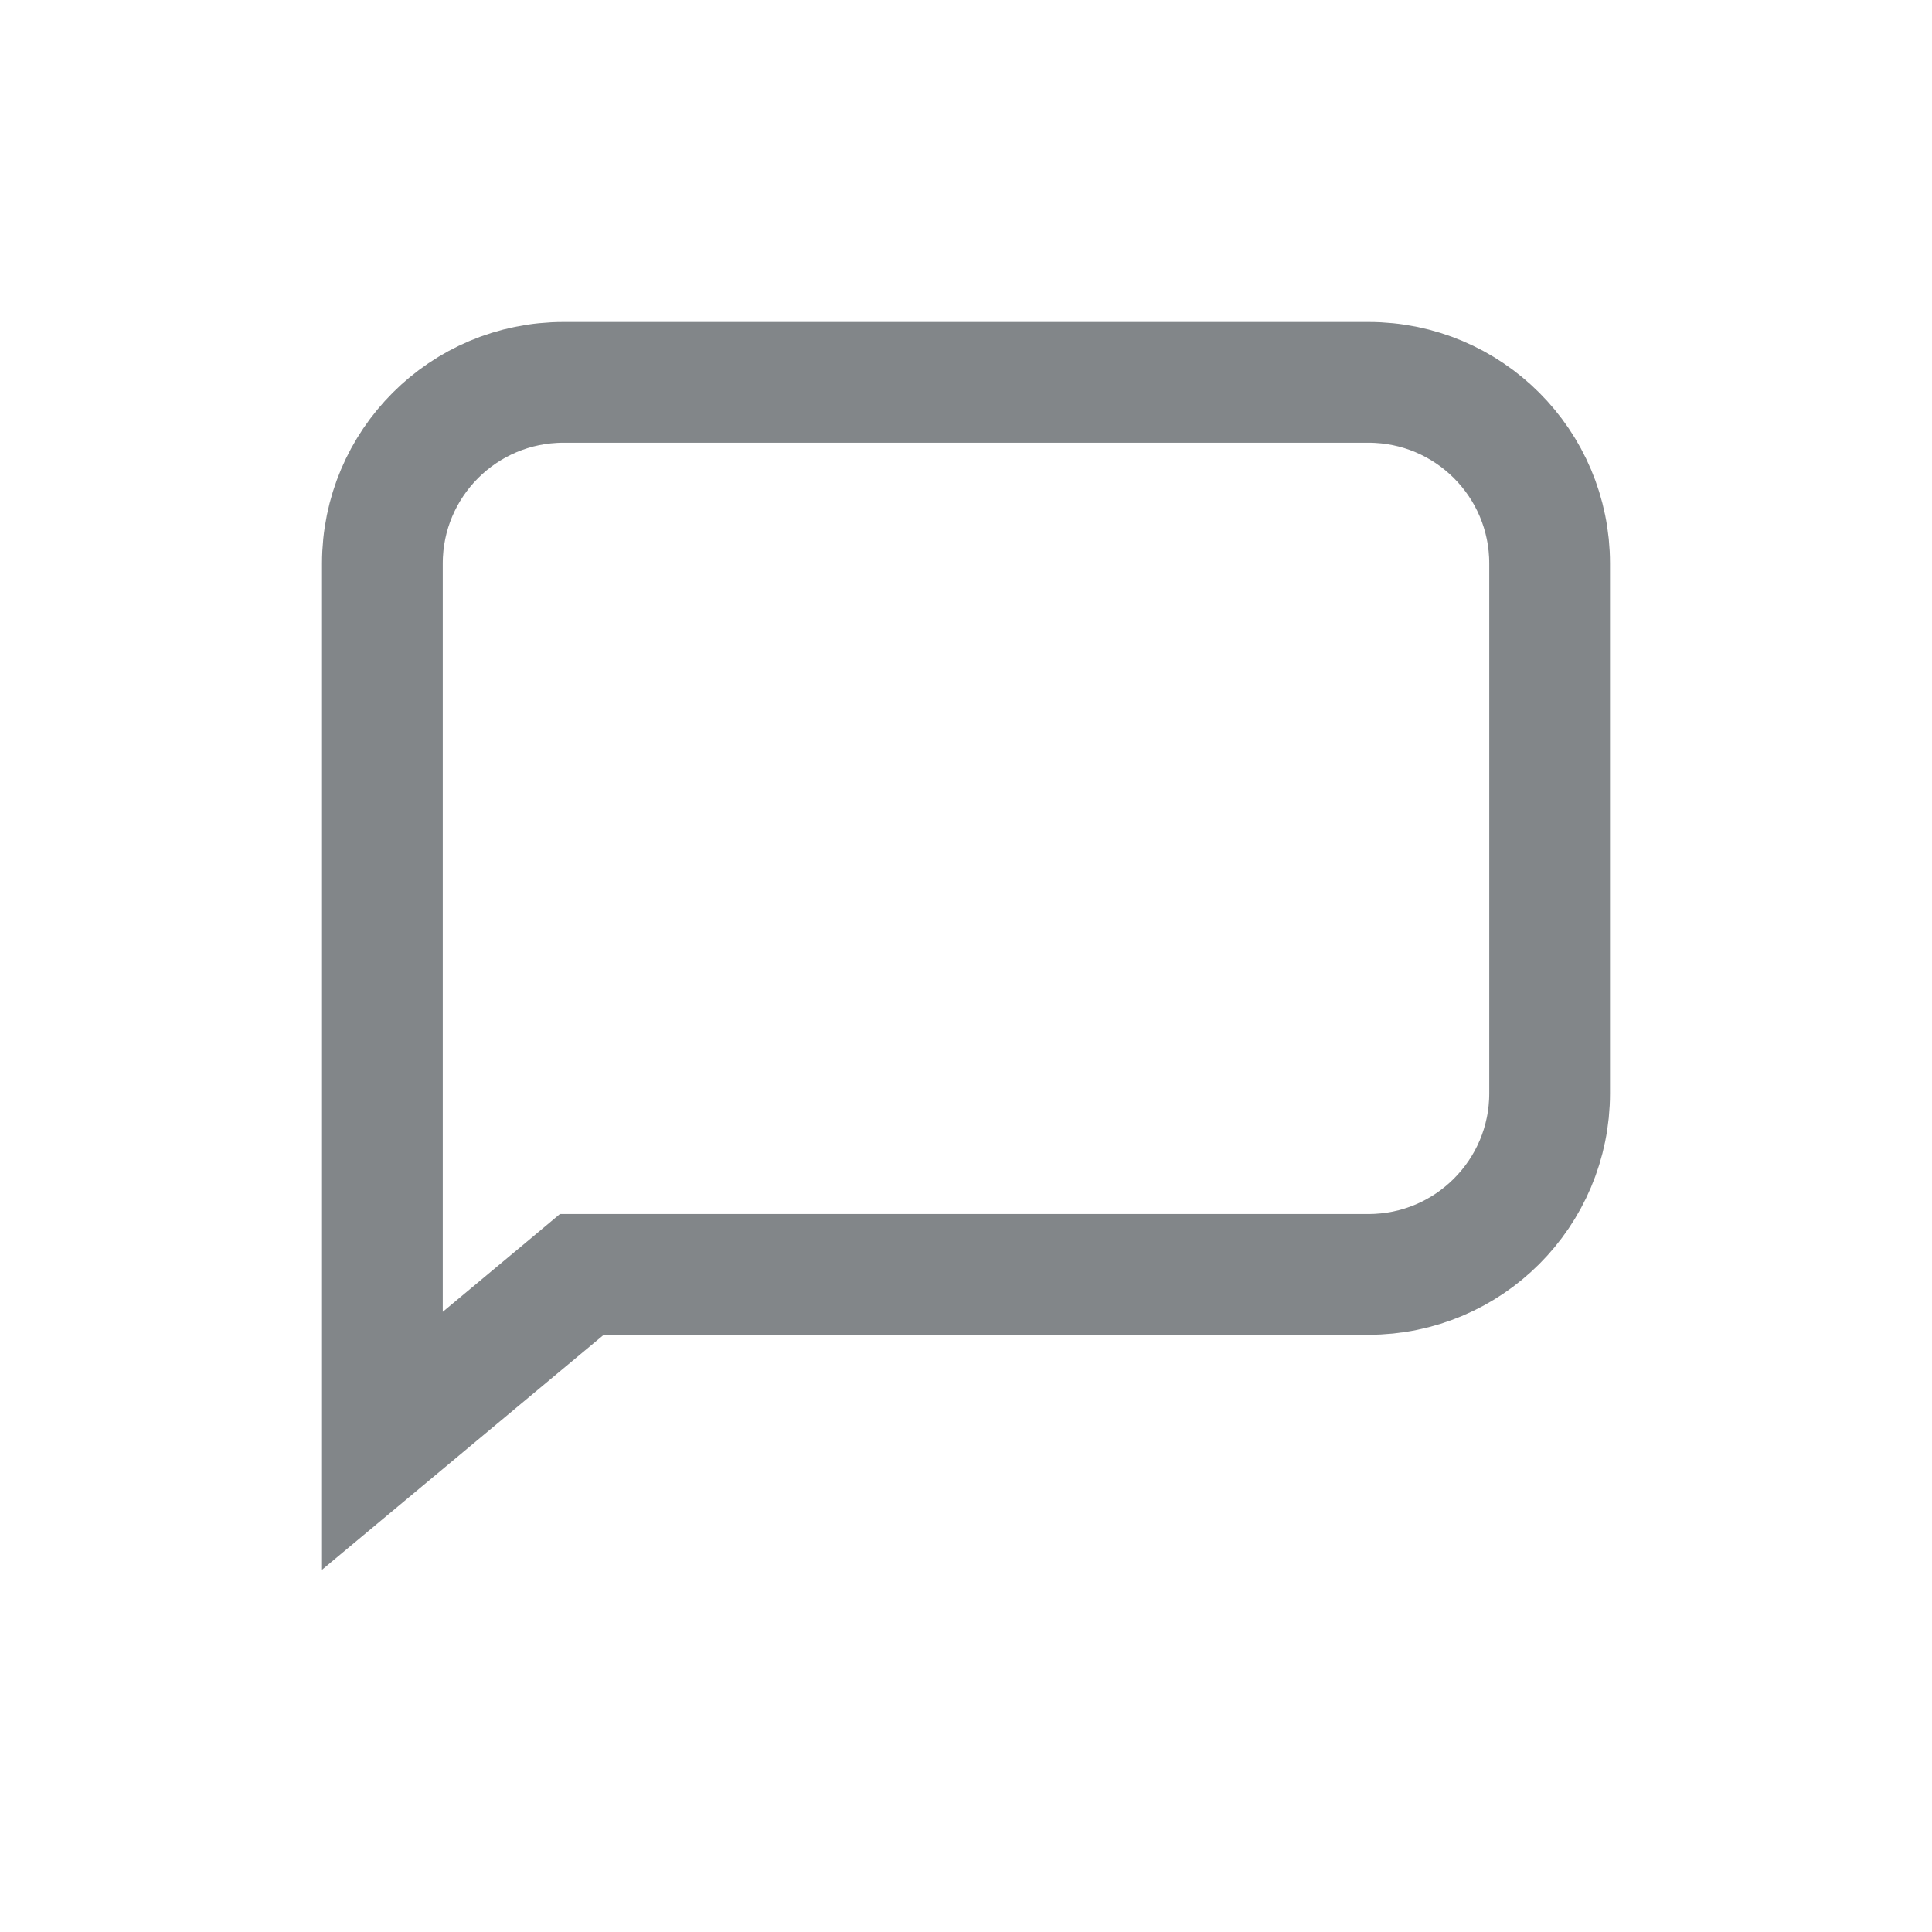 <svg width="24" height="24" viewBox="0 0 24 24" fill="none" xmlns="http://www.w3.org/2000/svg">
<path d="M7.5 15.831H7.228L7.02 16.005L4.75 17.898V7C4.75 5.757 5.757 4.75 7 4.75H17C18.243 4.75 19.25 5.757 19.25 7V13.581C19.25 14.823 18.243 15.831 17 15.831H7.5Z" stroke="#828689" stroke-width="1.5"/>
</svg>
